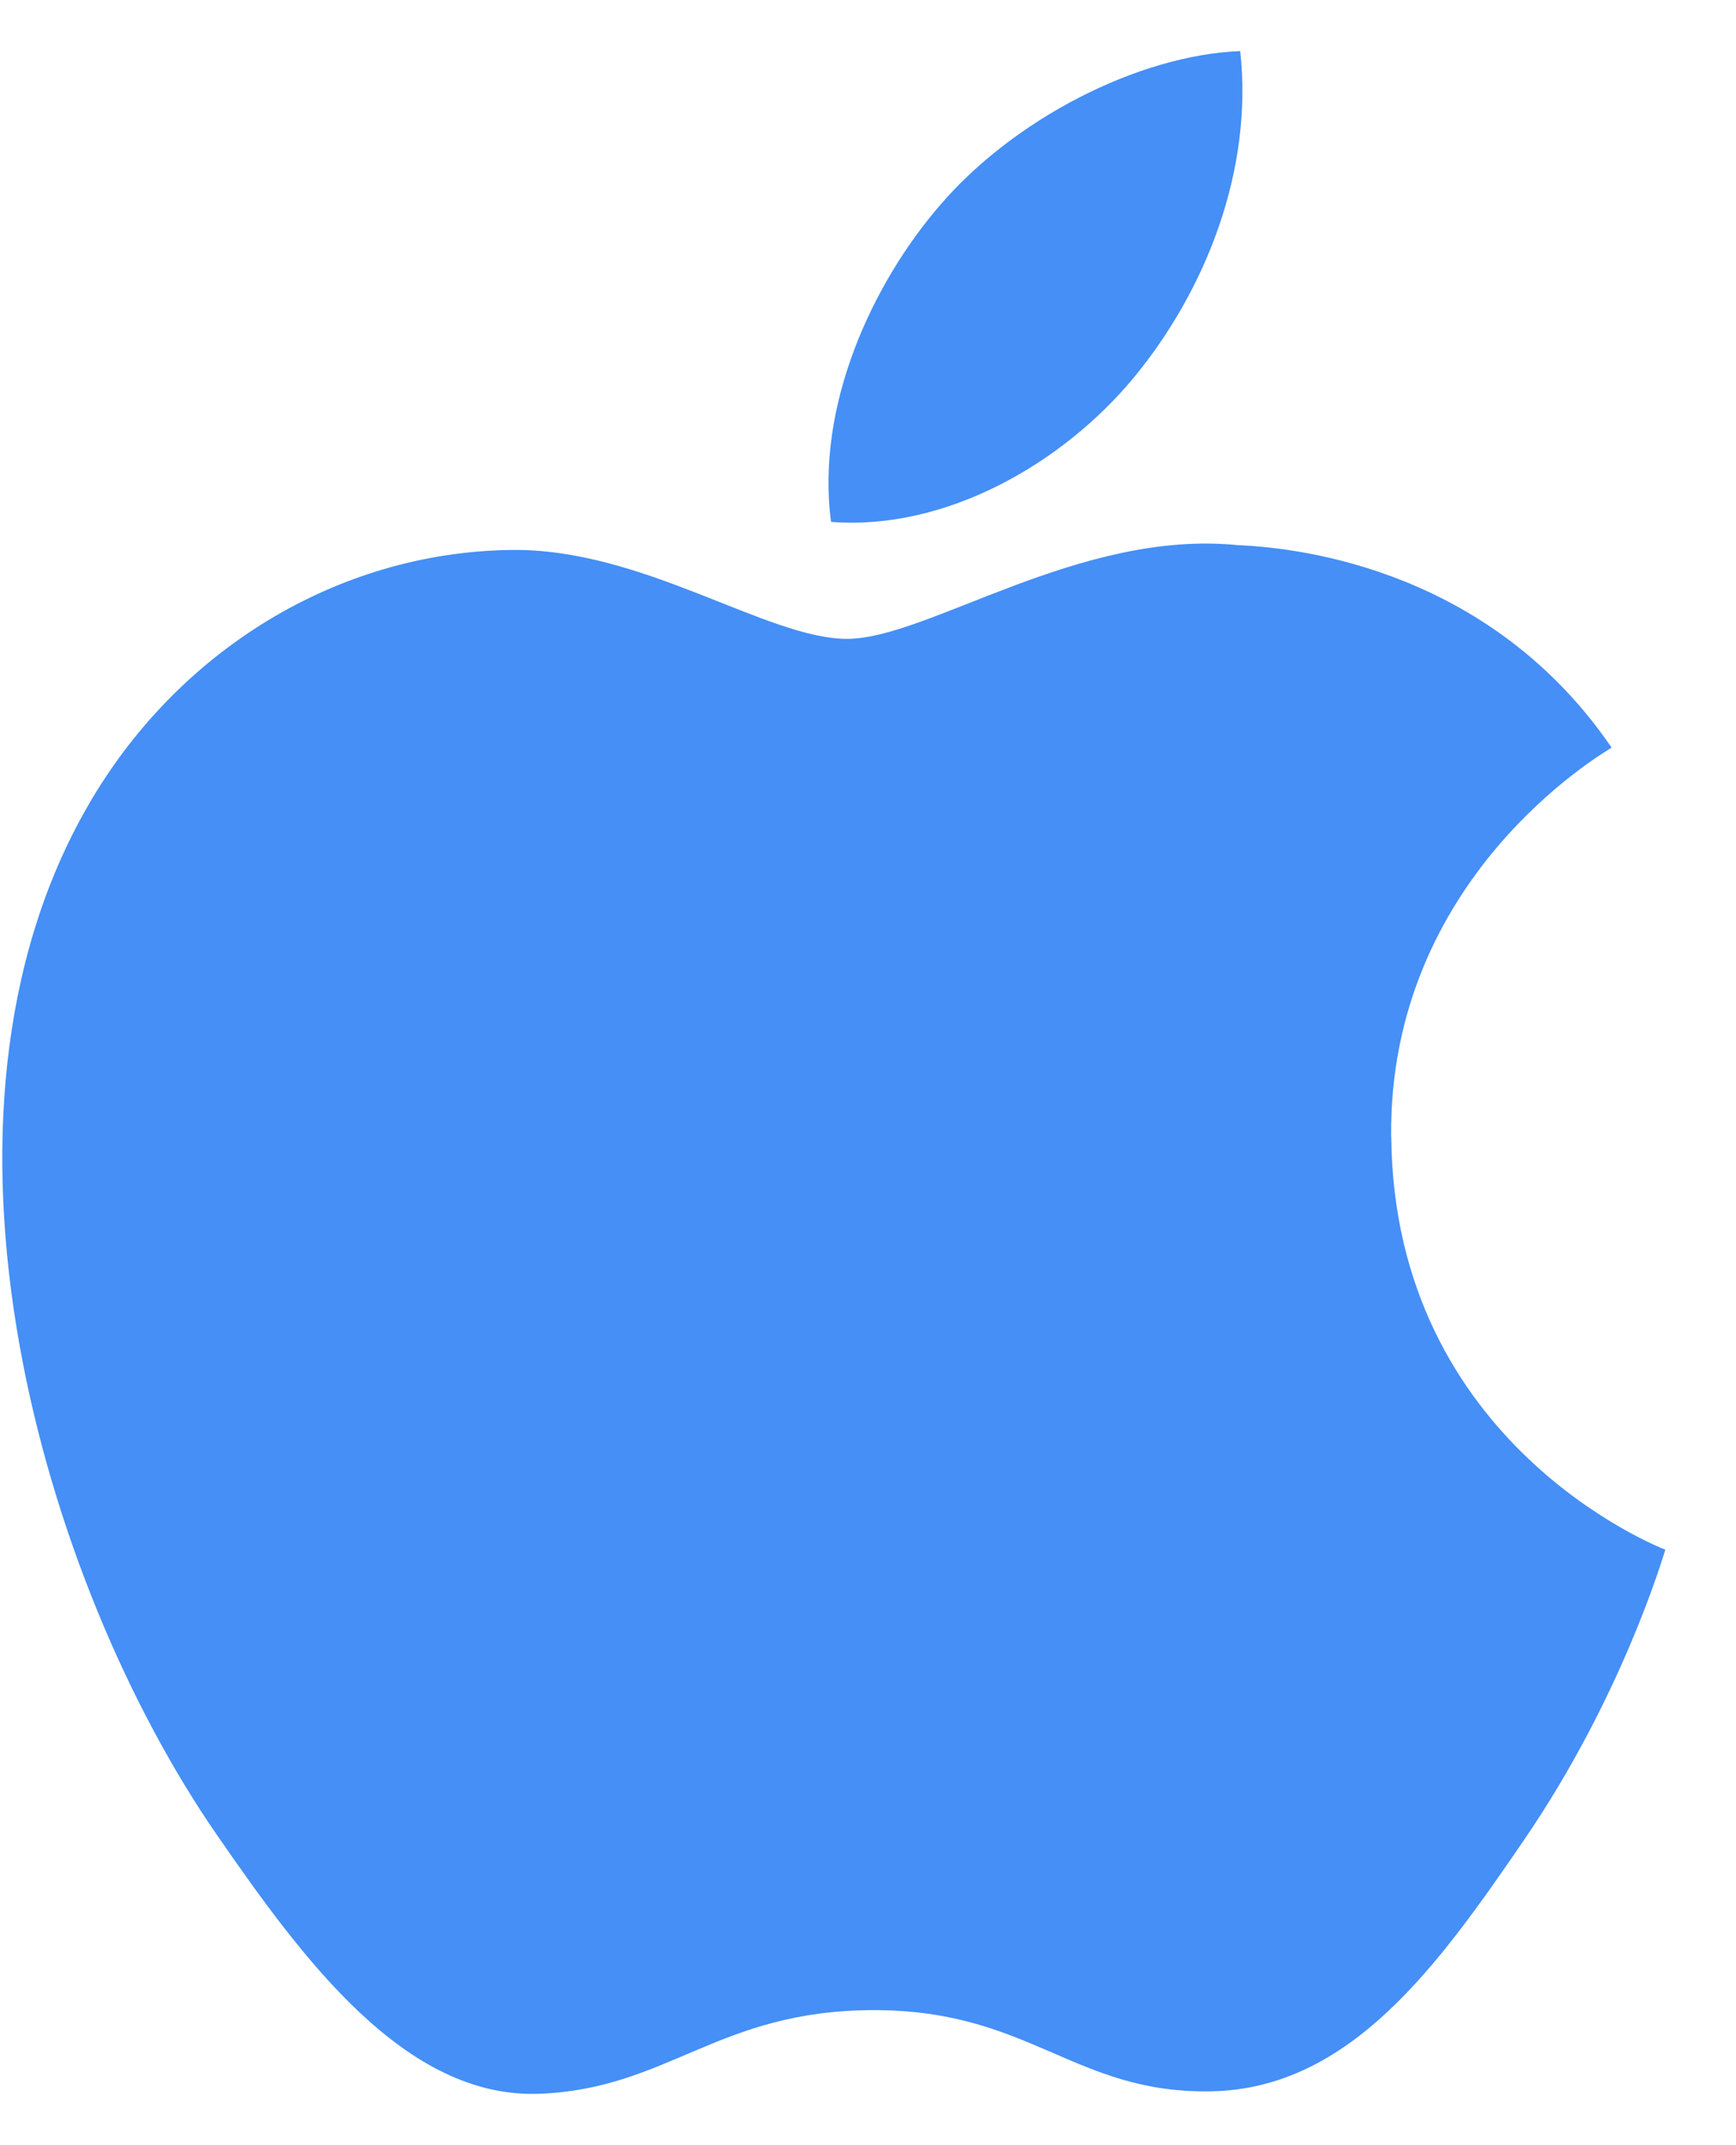 <svg width="17" height="21" viewBox="0 0 17 21" fill="none" xmlns="http://www.w3.org/2000/svg">
<path d="M13.623 11.127C13.598 8.594 15.689 7.379 15.782 7.319C14.607 5.599 12.777 5.364 12.125 5.337C10.568 5.179 9.086 6.254 8.295 6.254C7.507 6.254 6.287 5.36 4.995 5.384C3.299 5.409 1.734 6.37 0.86 7.89C-0.904 10.95 0.408 15.485 2.127 17.967C2.967 19.182 3.969 20.547 5.284 20.497C6.55 20.447 7.029 19.678 8.56 19.678C10.091 19.678 10.522 20.498 11.862 20.473C13.225 20.447 14.088 19.234 14.922 18.016C15.887 16.606 16.284 15.241 16.308 15.171C16.278 15.158 13.65 14.151 13.624 11.126L13.623 11.127ZM11.105 3.694C11.803 2.847 12.274 1.672 12.145 0.5C11.14 0.54 9.921 1.17 9.2 2.015C8.553 2.765 7.986 3.96 8.138 5.109C9.26 5.197 10.406 4.539 11.105 3.694Z" fill="#458FF6"/>
</svg>
